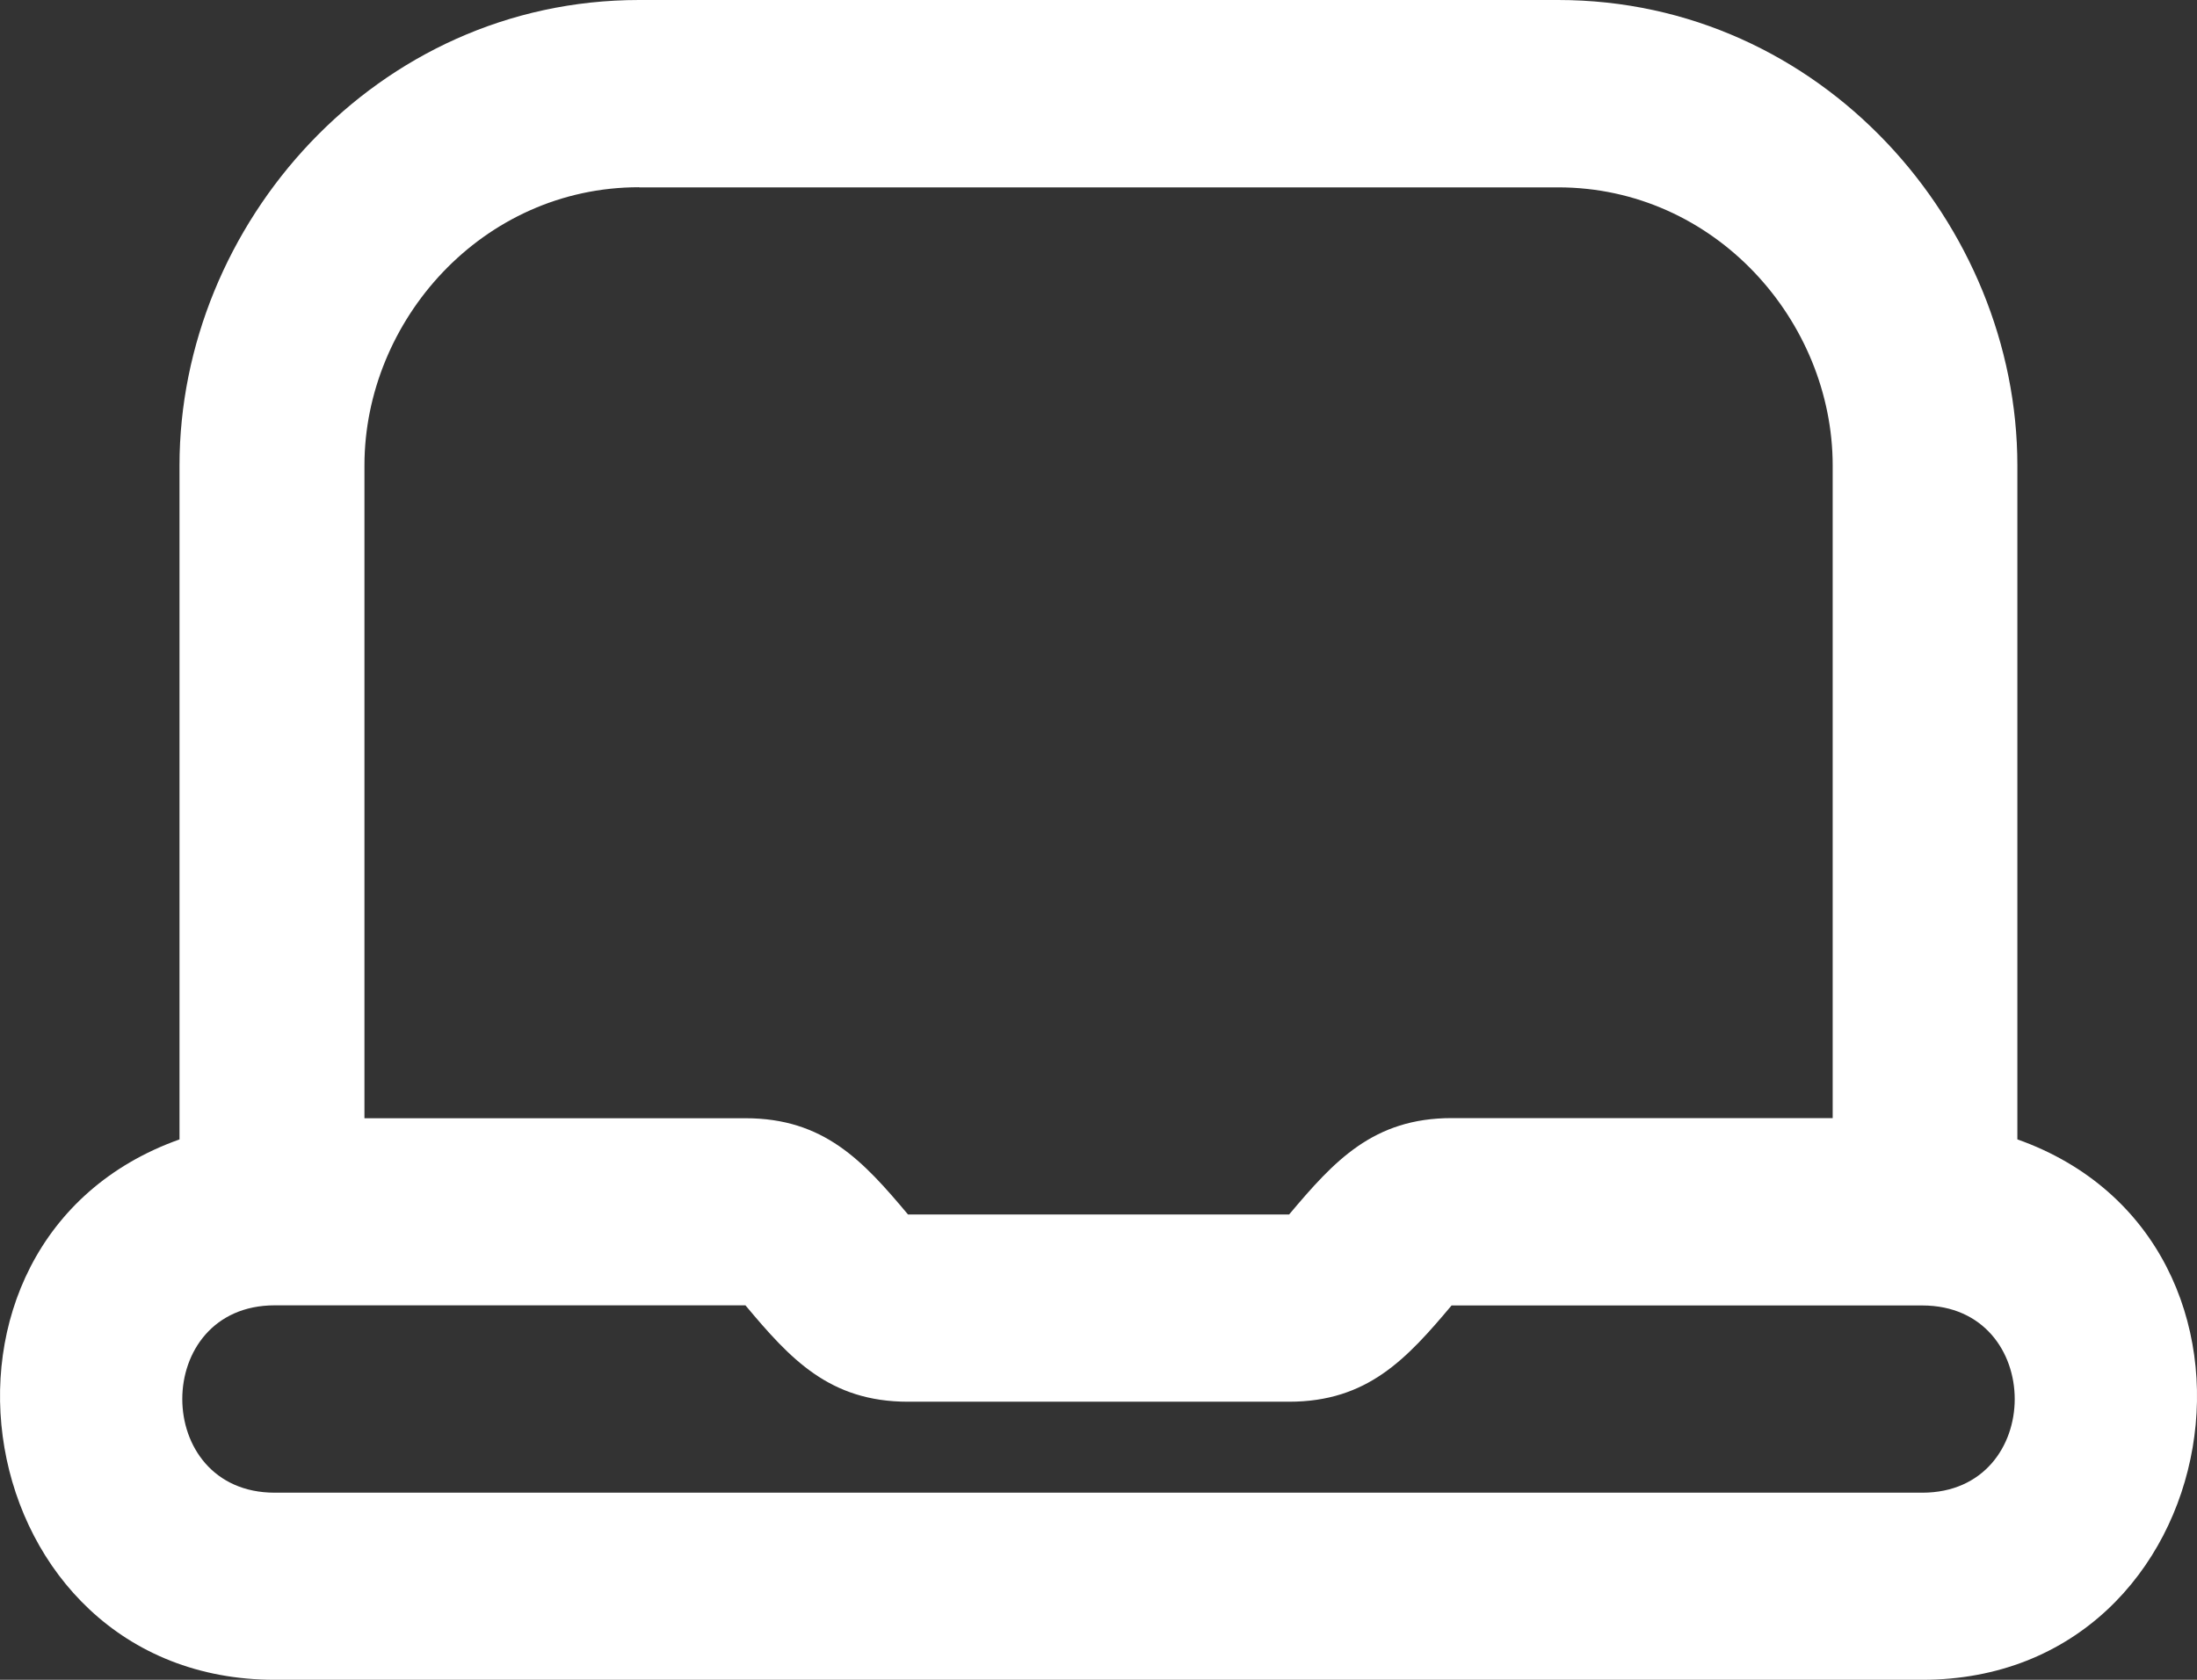 <svg width="17" height="13" fill="none" xmlns="http://www.w3.org/2000/svg"><rect width="100%" height="100%" fill="#333333" stroke="none"/><path d="M15.61 8.818V3.602C15.61 1.739 14.094 0 12.056 0h-7.11C2.907 0 1.389 1.739 1.389 3.602v5.216C-.822 9.605-.258 13 2.126 13h12.748c2.385 0 2.948-3.395.737-4.182ZM4.946 1.45h7.11c1.215 0 2.125 1.035 2.125 2.153v5.05h-2.948c-.607 0-.91.332-1.258.746H7.026c-.347-.414-.65-.745-1.258-.745H2.82V3.602c0-1.118.91-2.153 2.125-2.153Zm9.929 10.102H2.126c-.954 0-.954-1.45 0-1.45h3.642c.347.415.65.746 1.258.746h2.948c.607 0 .91-.331 1.258-.745h3.642c.954 0 .954 1.449 0 1.449Z" fill="#fff"/></svg>